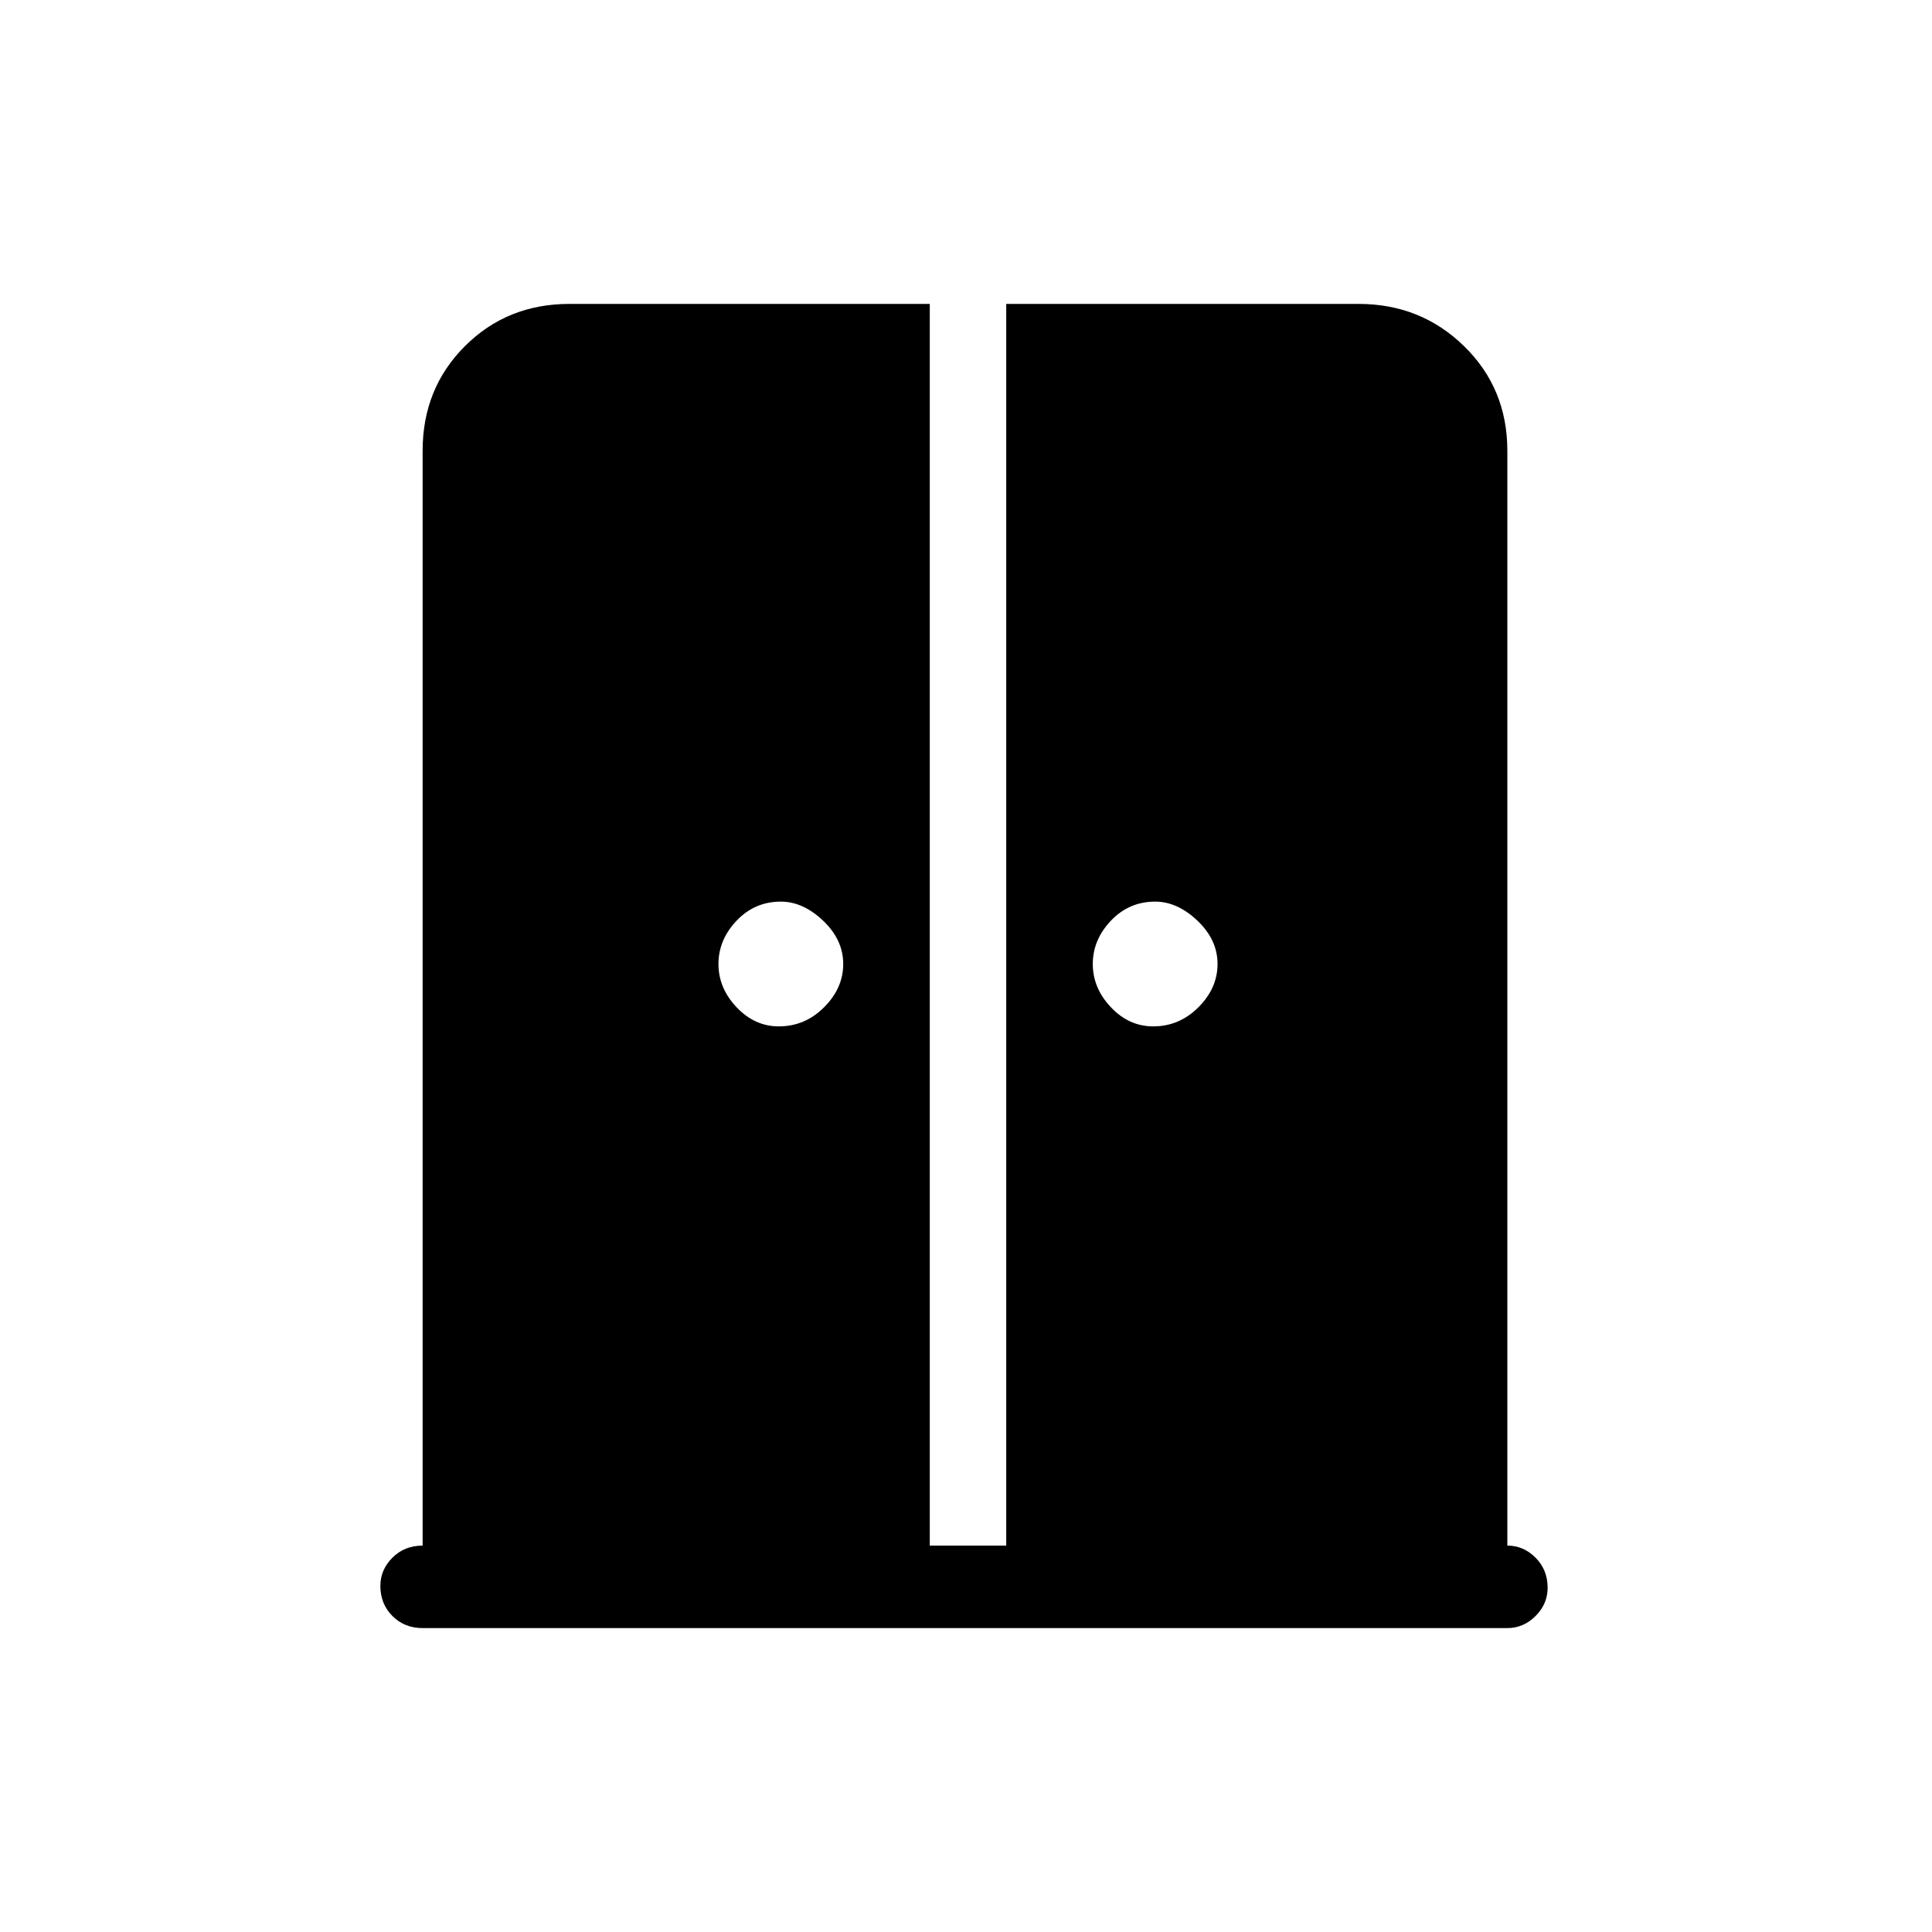 <svg xmlns="http://www.w3.org/2000/svg" height="40" width="40"><path d="M16.125 21.25q.542 0 .937-.396.396-.396.396-.896t-.416-.896q-.417-.395-.875-.395-.542 0-.917.395-.375.396-.375.896t.375.896q.375.396.875.396Zm7.75 0q.542 0 .937-.396.396-.396.396-.896t-.416-.896q-.417-.395-.875-.395-.542 0-.917.395-.375.396-.375.896t.375.896q.375.396.875.396ZM8.75 33.708q-.375 0-.625-.25t-.25-.625q0-.333.25-.583.25-.25.625-.25V9.333q0-1.291.875-2.166t2.167-.875h7.458V32h1.583V6.292h7.292q1.292 0 2.187.875.896.875.896 2.166V32q.334 0 .584.25.25.25.25.625 0 .333-.25.583-.25.25-.584.25Z"/></svg>